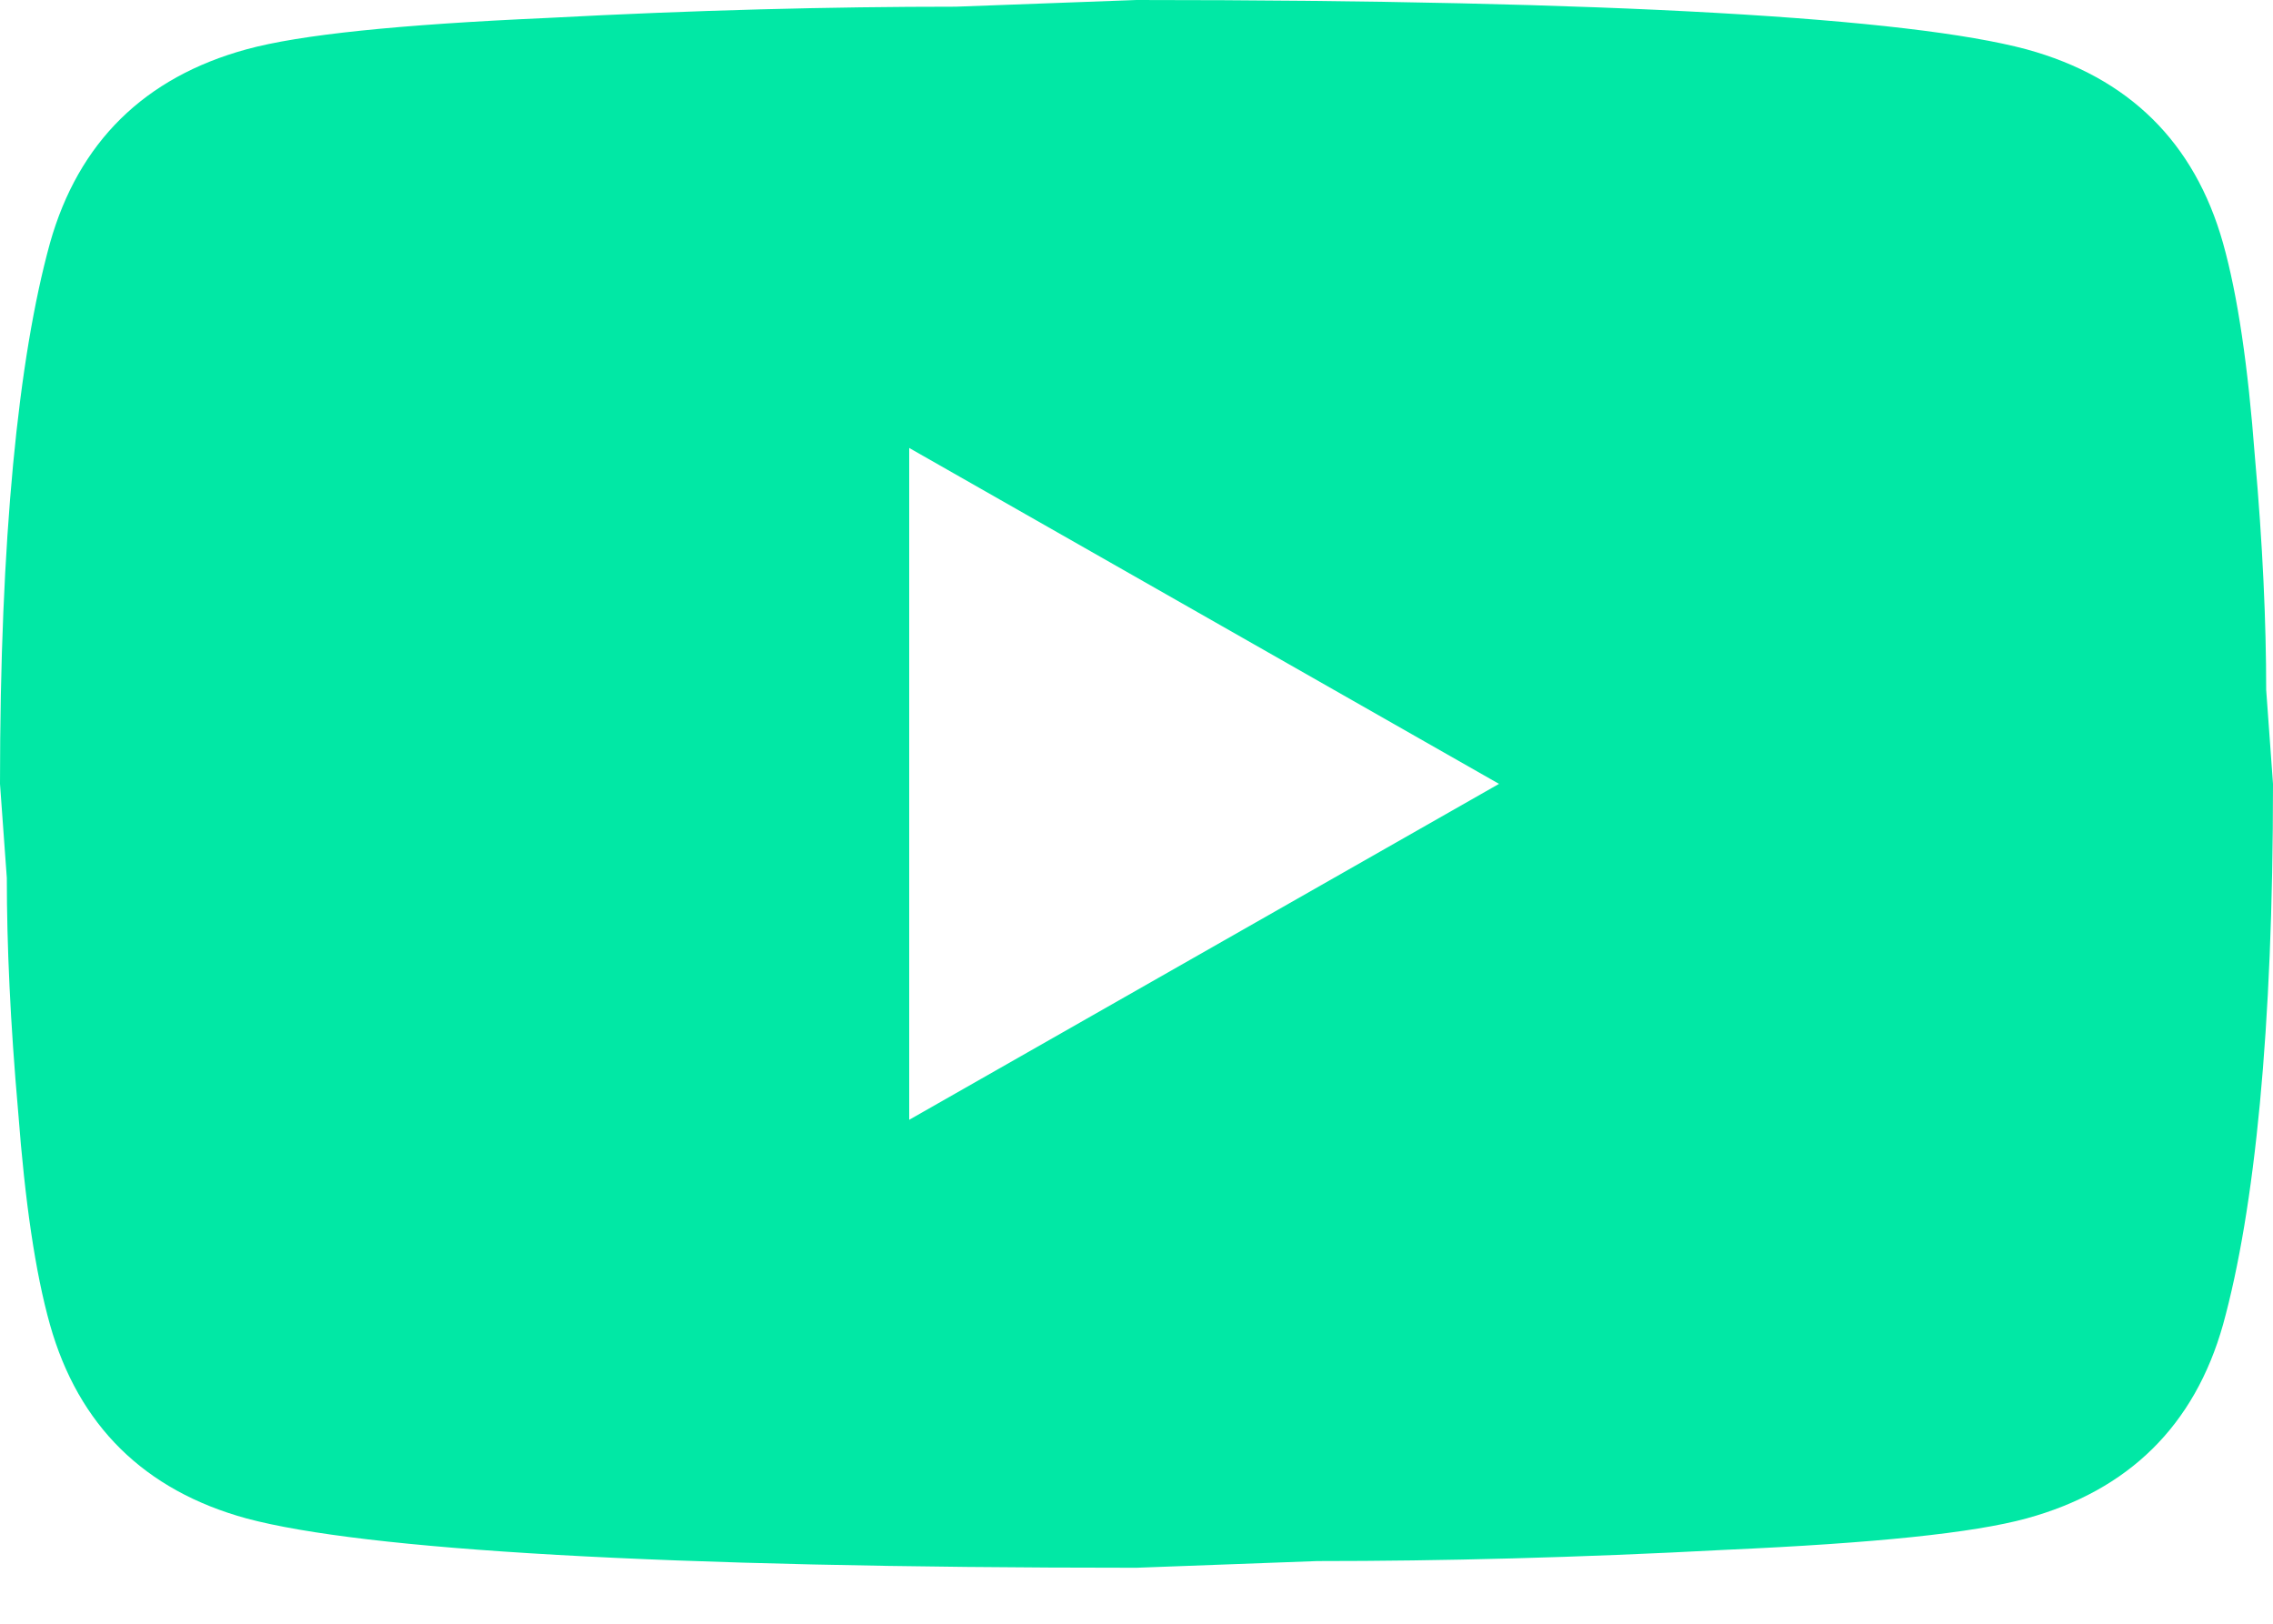 <svg width="35" height="25" viewBox="0 0 35 25" fill="none" xmlns="http://www.w3.org/2000/svg">
<path d="M14 17.241L23.082 12.069L14 6.897V17.241ZM34.23 3.741C34.458 4.552 34.615 5.638 34.72 7.017C34.843 8.397 34.895 9.586 34.895 10.621L35 12.069C35 15.845 34.72 18.621 34.23 20.397C33.792 21.948 32.778 22.948 31.203 23.379C30.38 23.603 28.875 23.759 26.565 23.862C24.29 23.983 22.207 24.035 20.282 24.035L17.5 24.138C10.168 24.138 5.6 23.862 3.797 23.379C2.223 22.948 1.208 21.948 0.77 20.397C0.542 19.586 0.385 18.5 0.28 17.121C0.158 15.741 0.105 14.552 0.105 13.517L0 12.069C0 8.293 0.28 5.517 0.77 3.741C1.208 2.19 2.223 1.19 3.797 0.759C4.62 0.534 6.125 0.379 8.435 0.276C10.71 0.155 12.793 0.103 14.717 0.103L17.5 0C24.832 0 29.4 0.276 31.203 0.759C32.778 1.19 33.792 2.19 34.23 3.741Z" fill="#01E8A5"/>
</svg>
